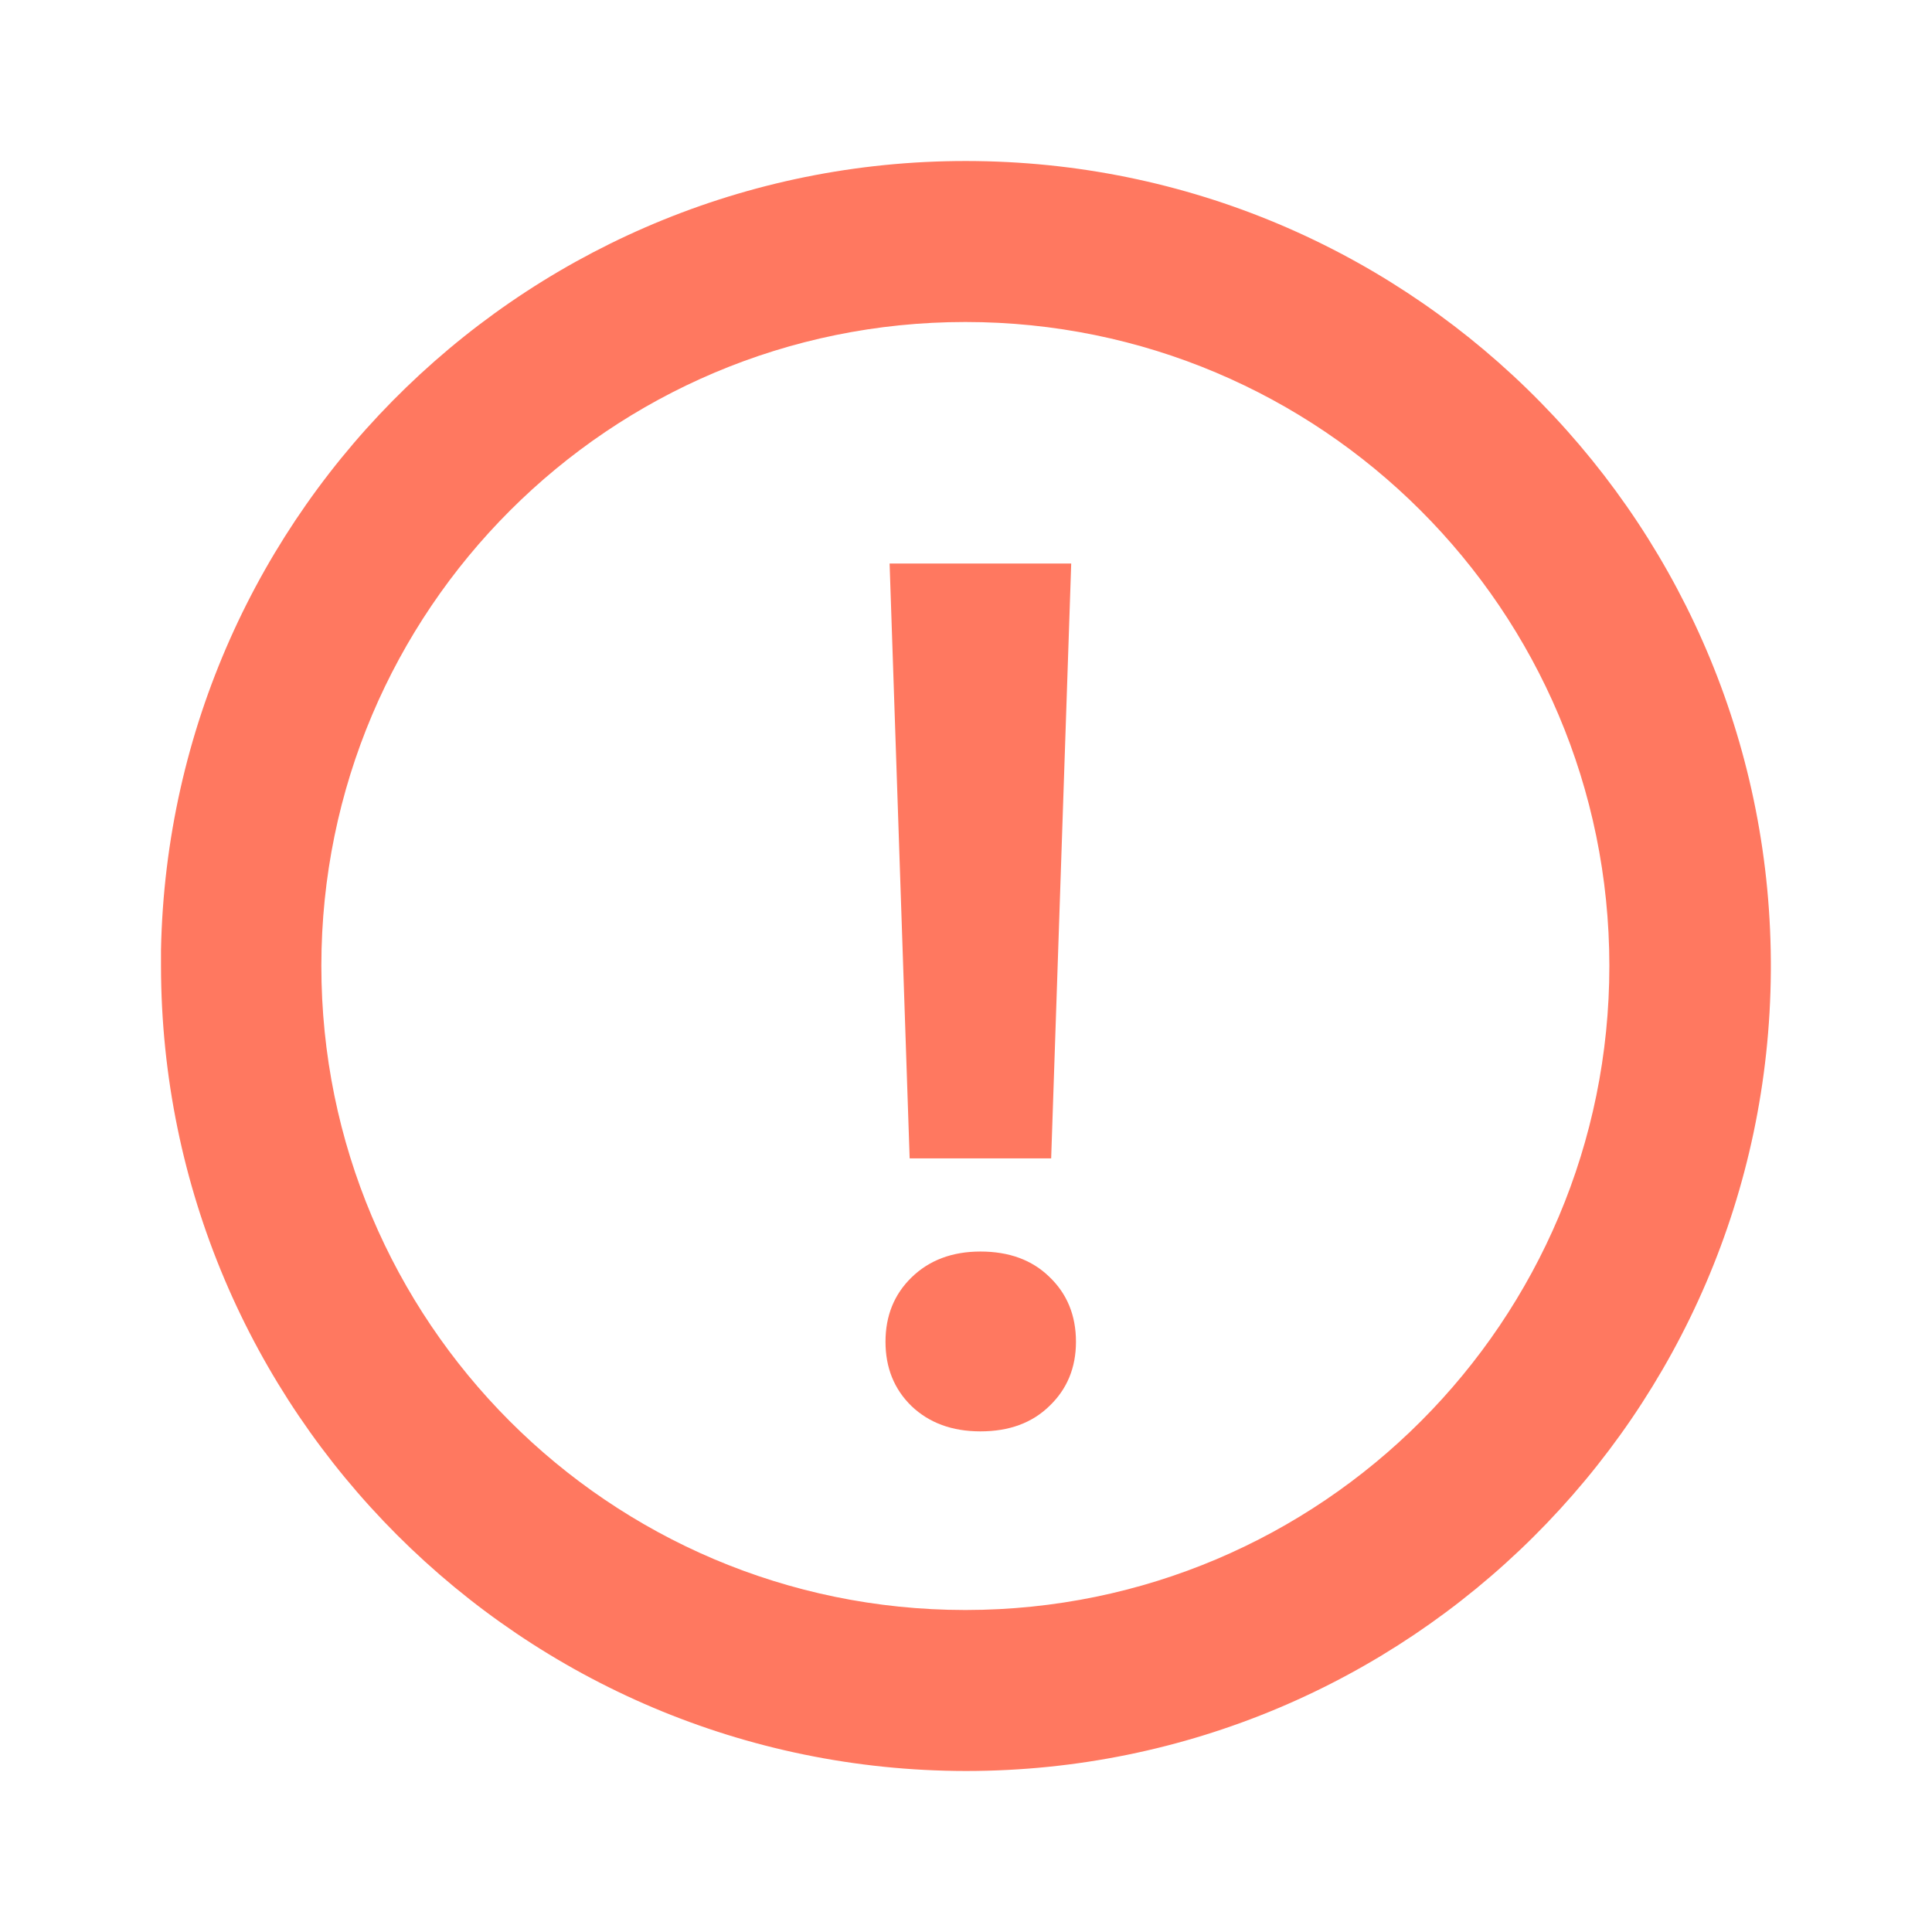 <svg width="24" height="24" viewBox="0 0 24 24" fill="none" xmlns="http://www.w3.org/2000/svg">
<path d="M12 22C6.48 21.994 2.006 17.52 2 12V11.8C2.11 6.305 6.635 1.928 12.131 2.001C17.627 2.074 22.034 6.569 21.998 12.065C21.962 17.562 17.497 21.999 12 22ZM11.984 20H12C16.417 19.996 19.994 16.413 19.992 11.996C19.99 7.579 16.409 4 11.992 4C7.575 4 3.994 7.579 3.992 11.996C3.99 16.413 7.567 19.996 11.984 20Z" fill="#FF7860"/>
<path d="M13.058 14.39H11.3L11.051 7H13.307L13.058 14.39ZM12.179 15.547C12.536 15.547 12.821 15.652 13.036 15.862C13.256 16.072 13.366 16.341 13.366 16.668C13.366 16.99 13.256 17.256 13.036 17.466C12.821 17.676 12.536 17.781 12.179 17.781C11.828 17.781 11.542 17.676 11.322 17.466C11.107 17.256 11 16.99 11 16.668C11 16.346 11.107 16.08 11.322 15.87C11.542 15.655 11.828 15.547 12.179 15.547Z" fill="#FF7860"/>
</svg>

